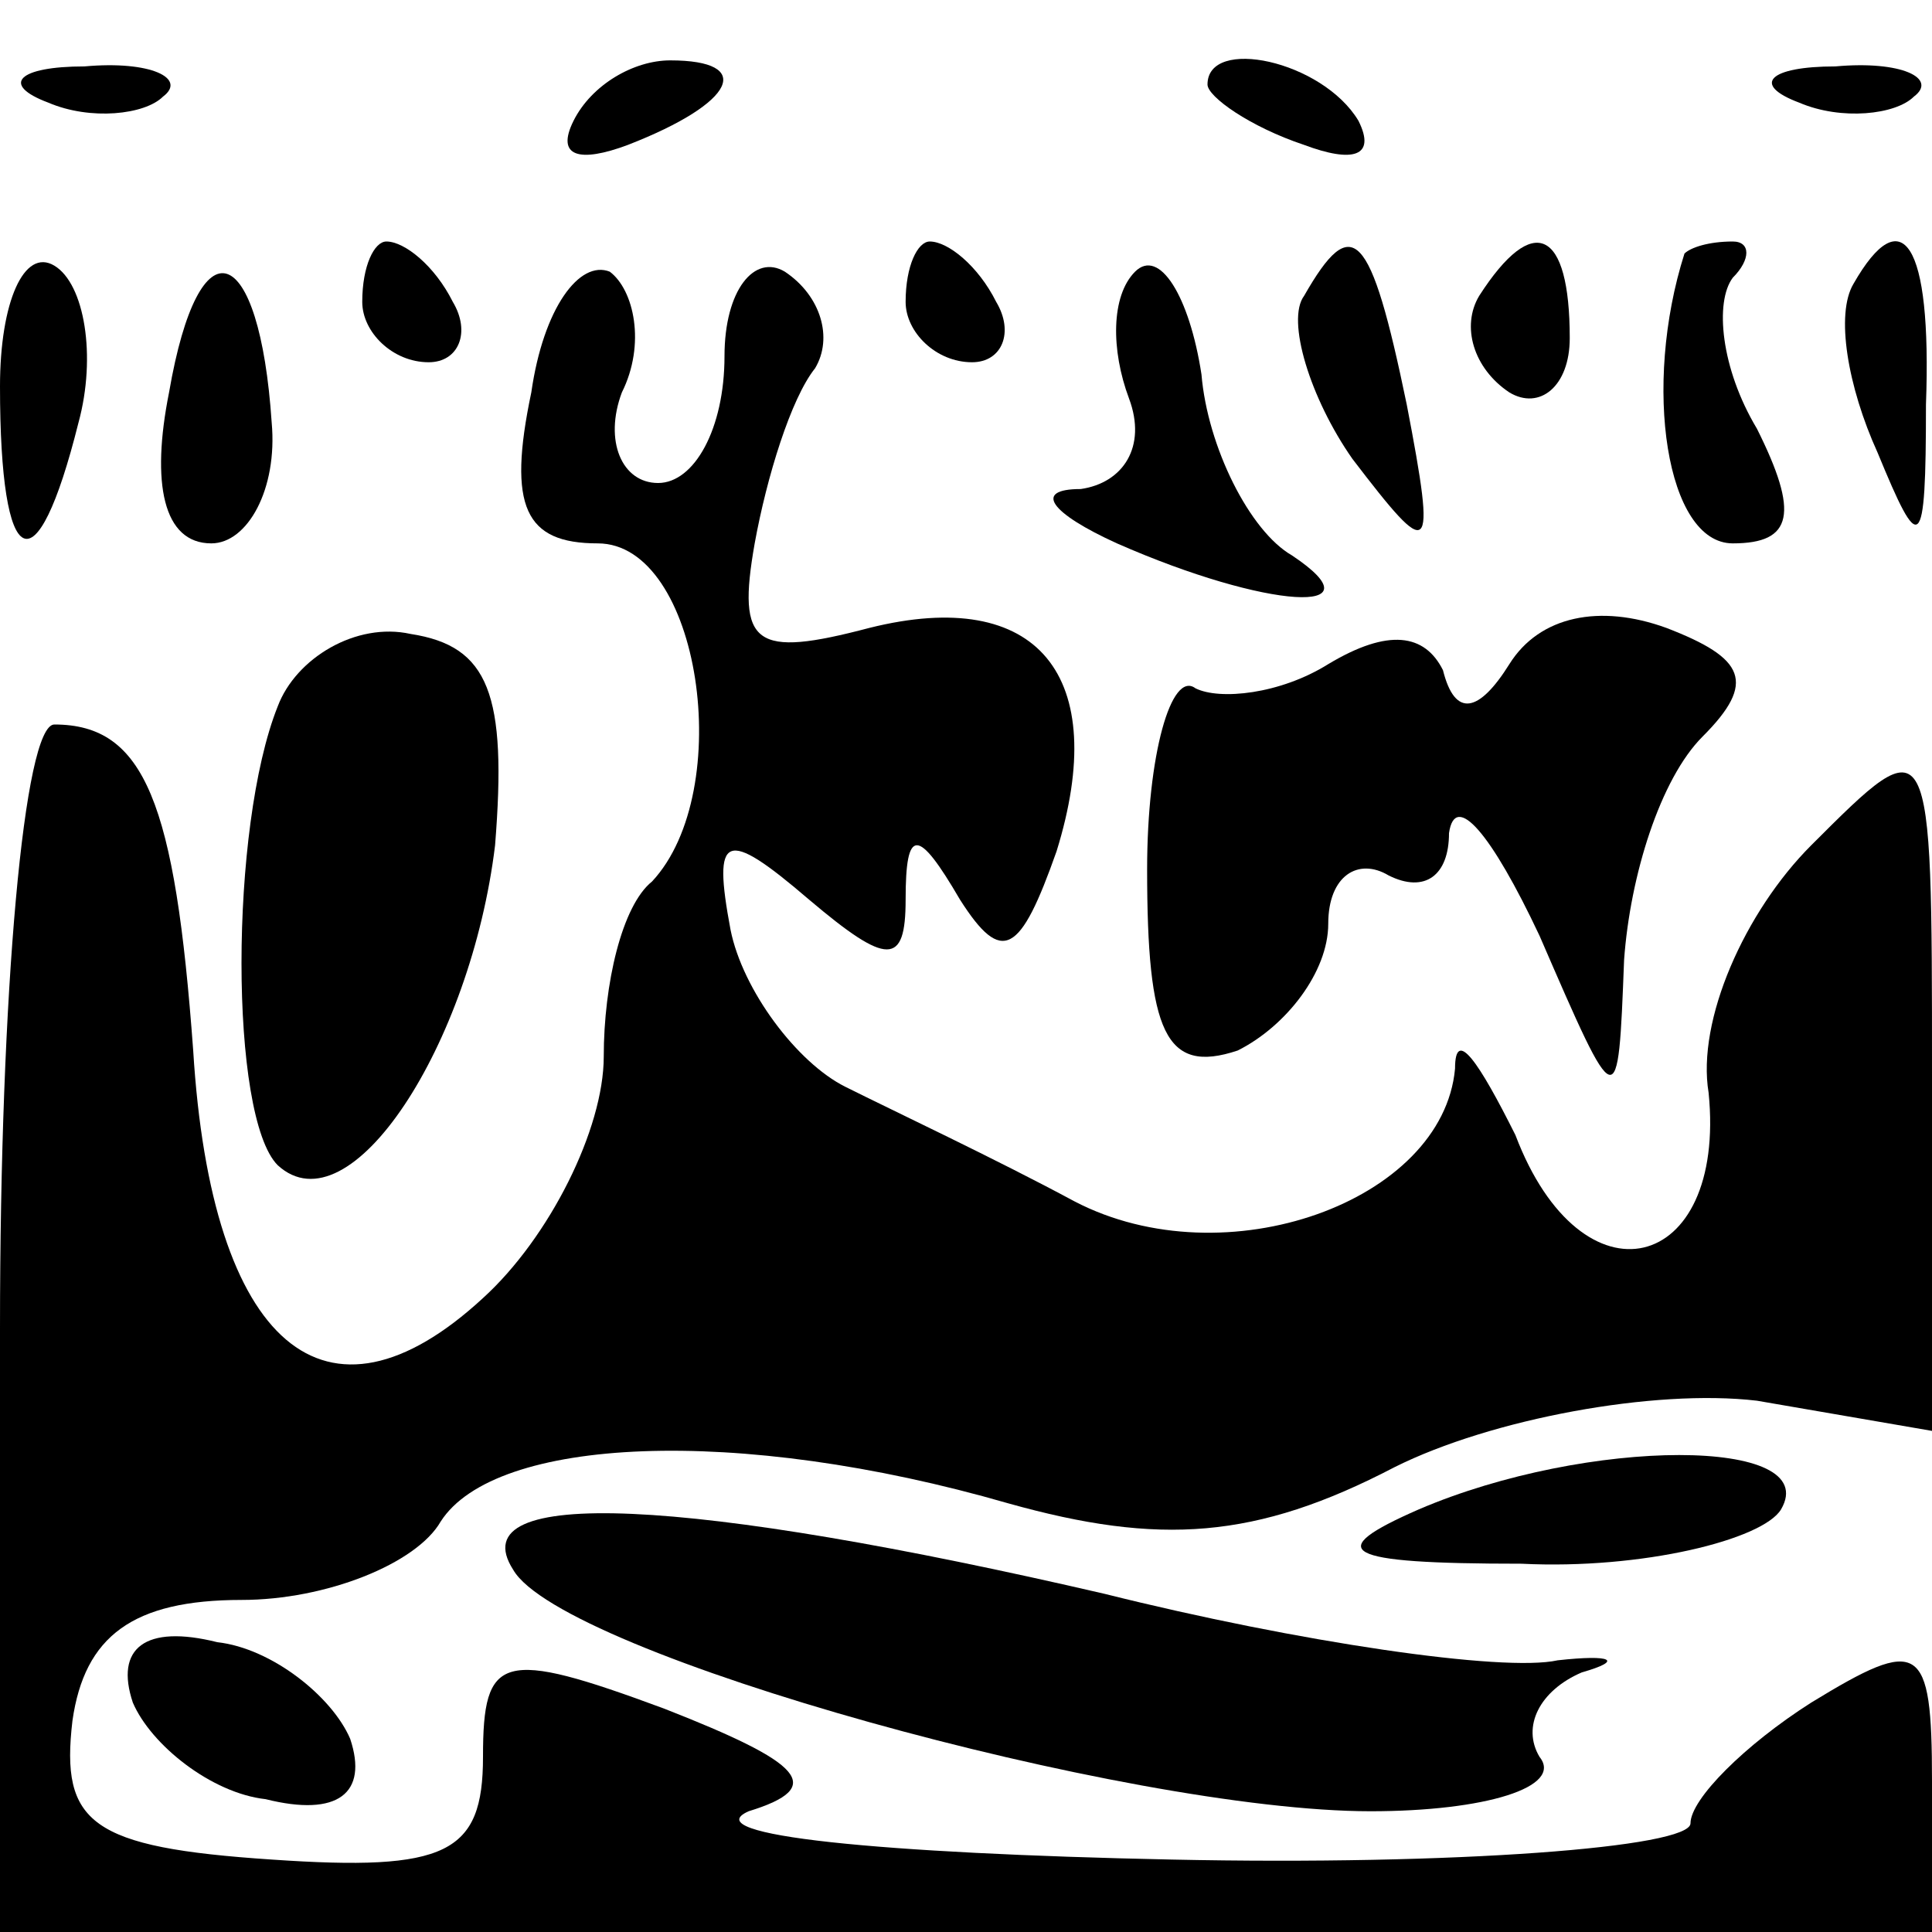 <?xml version="1.0" standalone="no"?>
<!DOCTYPE svg PUBLIC "-//W3C//DTD SVG 20010904//EN"
 "http://www.w3.org/TR/2001/REC-SVG-20010904/DTD/svg10.dtd">
<svg version="1.0" xmlns="http://www.w3.org/2000/svg"
 width="32pt" height="32pt" viewBox="0 0 32 32"
 preserveAspectRatio="xMidYMid meet">
<g transform="translate(0,32) scale(0.1,-0.1)"
fill="#000000" stroke="none">
<path fill="#000000" stroke="none" d="M8 303 c7 -3 16 -2 19 1 4 3 -2 6 -13
5 -11 0 -14 -3 -6 -6z"/>
<path fill="#000000" stroke="none" d="M95 300 c-3 -6 1 -7 9 -4 18 7 21 14 7
14 -6 0 -13 -4 -16 -10z"/>
<path fill="#000000" stroke="none" d="M200 306 c0 -2 7 -7 16 -10 8 -3 12 -2
9 4 -6 10 -25 14 -25 6z"/>
<path fill="#000000" stroke="none" d="M298 303 c7 -3 16 -2 19 1 4 3 -2 6
-13 5 -11 0 -14 -3 -6 -6z"/>
<path fill="#000000" stroke="none" d="M0 256 c0 -31 6 -34 13 -6 3 11 1 23
-4 26 -5 3 -9 -6 -9 -20z"/>
<path fill="#000000" stroke="none" d="M28 255 c-3 -15 -1 -25 7 -25 6 0 11 9
10 20 -2 30 -12 34 -17 5z"/>
<path fill="#000000" stroke="none" d="M60 270 c0 -5 5 -10 11 -10 5 0 7 5 4
10 -3 6 -8 10 -11 10 -2 0 -4 -4 -4 -10z"/>
<path fill="#000000" stroke="none" d="M88 255 c-4 -19 -1 -25 11 -25 17 0 23
-41 9 -56 -5 -4 -8 -17 -8 -29 0 -12 -9 -30 -20 -40 -26 -24 -45 -8 -48 41 -3
41 -8 54 -23 54 -5 0 -9 -44 -9 -100 l0 -100 160 0 160 0 0 25 c0 23 -2 24
-20 13 -11 -7 -20 -16 -20 -20 0 -4 -39 -7 -86 -6 -48 1 -79 4 -70 8 13 4 9 8
-14 17 -27 10 -30 9 -30 -8 0 -16 -6 -19 -35 -17 -30 2 -35 6 -33 23 2 14 10
20 28 20 14 0 29 6 33 13 9 14 49 16 94 3 25 -7 41 -6 64 6 16 8 43 13 60 11
l29 -5 0 59 c0 58 0 58 -20 38 -11 -11 -19 -29 -17 -41 3 -30 -21 -36 -32 -7
-6 12 -10 18 -10 11 -2 -22 -38 -35 -63 -22 -13 7 -30 15 -38 19 -8 4 -17 16
-19 26 -3 16 -1 17 13 5 13 -11 16 -11 16 0 0 12 2 12 9 0 7 -11 10 -9 16 8 9
29 -3 44 -31 37 -19 -5 -22 -3 -19 14 2 11 6 24 10 29 3 5 1 12 -5 16 -5 3
-10 -3 -10 -14 0 -12 -5 -21 -11 -21 -6 0 -9 7 -6 15 4 8 2 17 -2 20 -5 2 -11
-6 -13 -20z"/>
<path fill="#000000" stroke="none" d="M150 270 c0 -5 5 -10 11 -10 5 0 7 5 4
10 -3 6 -8 10 -11 10 -2 0 -4 -4 -4 -10z"/>
<path fill="#000000" stroke="none" d="M188 275 c-4 -4 -4 -13 -1 -21 3 -8 -1
-14 -8 -15 -8 0 -5 -4 6 -9 25 -11 44 -12 29 -2 -7 4 -14 18 -15 30 -2 13 -7
21 -11 17z"/>
<path fill="#000000" stroke="none" d="M216 271 c-3 -4 1 -17 8 -27 13 -17 14
-17 9 9 -6 29 -9 32 -17 18z"/>
<path fill="#000000" stroke="none" d="M245 271 c-3 -5 -1 -12 5 -16 5 -3 10
1 10 9 0 18 -6 21 -15 7z"/>
<path fill="#000000" stroke="none" d="M279 278 c-7 -22 -3 -48 8 -48 10 0 11
5 4 19 -6 10 -7 21 -4 25 3 3 3 6 0 6 -4 0 -7 -1 -8 -2z"/>
<path fill="#000000" stroke="none" d="M307 273 c-3 -5 -1 -17 4 -28 7 -17 8
-17 8 8 1 27 -4 34 -12 20z"/>
<path fill="#000000" stroke="none" d="M46 203 c-8 -20 -8 -68 0 -76 12 -11
32 20 36 53 2 25 -1 33 -14 35 -9 2 -19 -4 -22 -12z"/>
<path fill="#000000" stroke="none" d="M220 210 c-8 -5 -18 -6 -22 -4 -4 3 -8
-11 -8 -30 0 -27 3 -34 15 -30 8 4 15 13 15 21 0 8 5 11 10 8 6 -3 10 0 10 7
1 7 7 0 15 -17 13 -30 13 -30 14 -4 1 14 6 30 13 37 9 9 7 13 -6 18 -11 4 -21
2 -26 -6 -5 -8 -9 -9 -11 -1 -3 6 -9 7 -19 1z"/>
<path fill="#000000" stroke="none" d="M235 70 c-16 -7 -13 -9 17 -9 20 -1 40
4 43 9 7 12 -32 12 -60 0z"/>
<path fill="#000000" stroke="none" d="M85 60 c8 -14 102 -40 142 -40 19 0 32
4 28 9 -3 5 0 11 7 14 7 2 5 3 -4 2 -9 -2 -43 3 -75 11 -69 16 -107 18 -98 4z"/>
<path fill="#000000" stroke="none" d="M22 38 c3 -7 13 -15 22 -16 12 -3 17 1
14 10 -3 7 -13 15 -22 16 -12 3 -17 -1 -14 -10z"/>
</g>
</svg>
